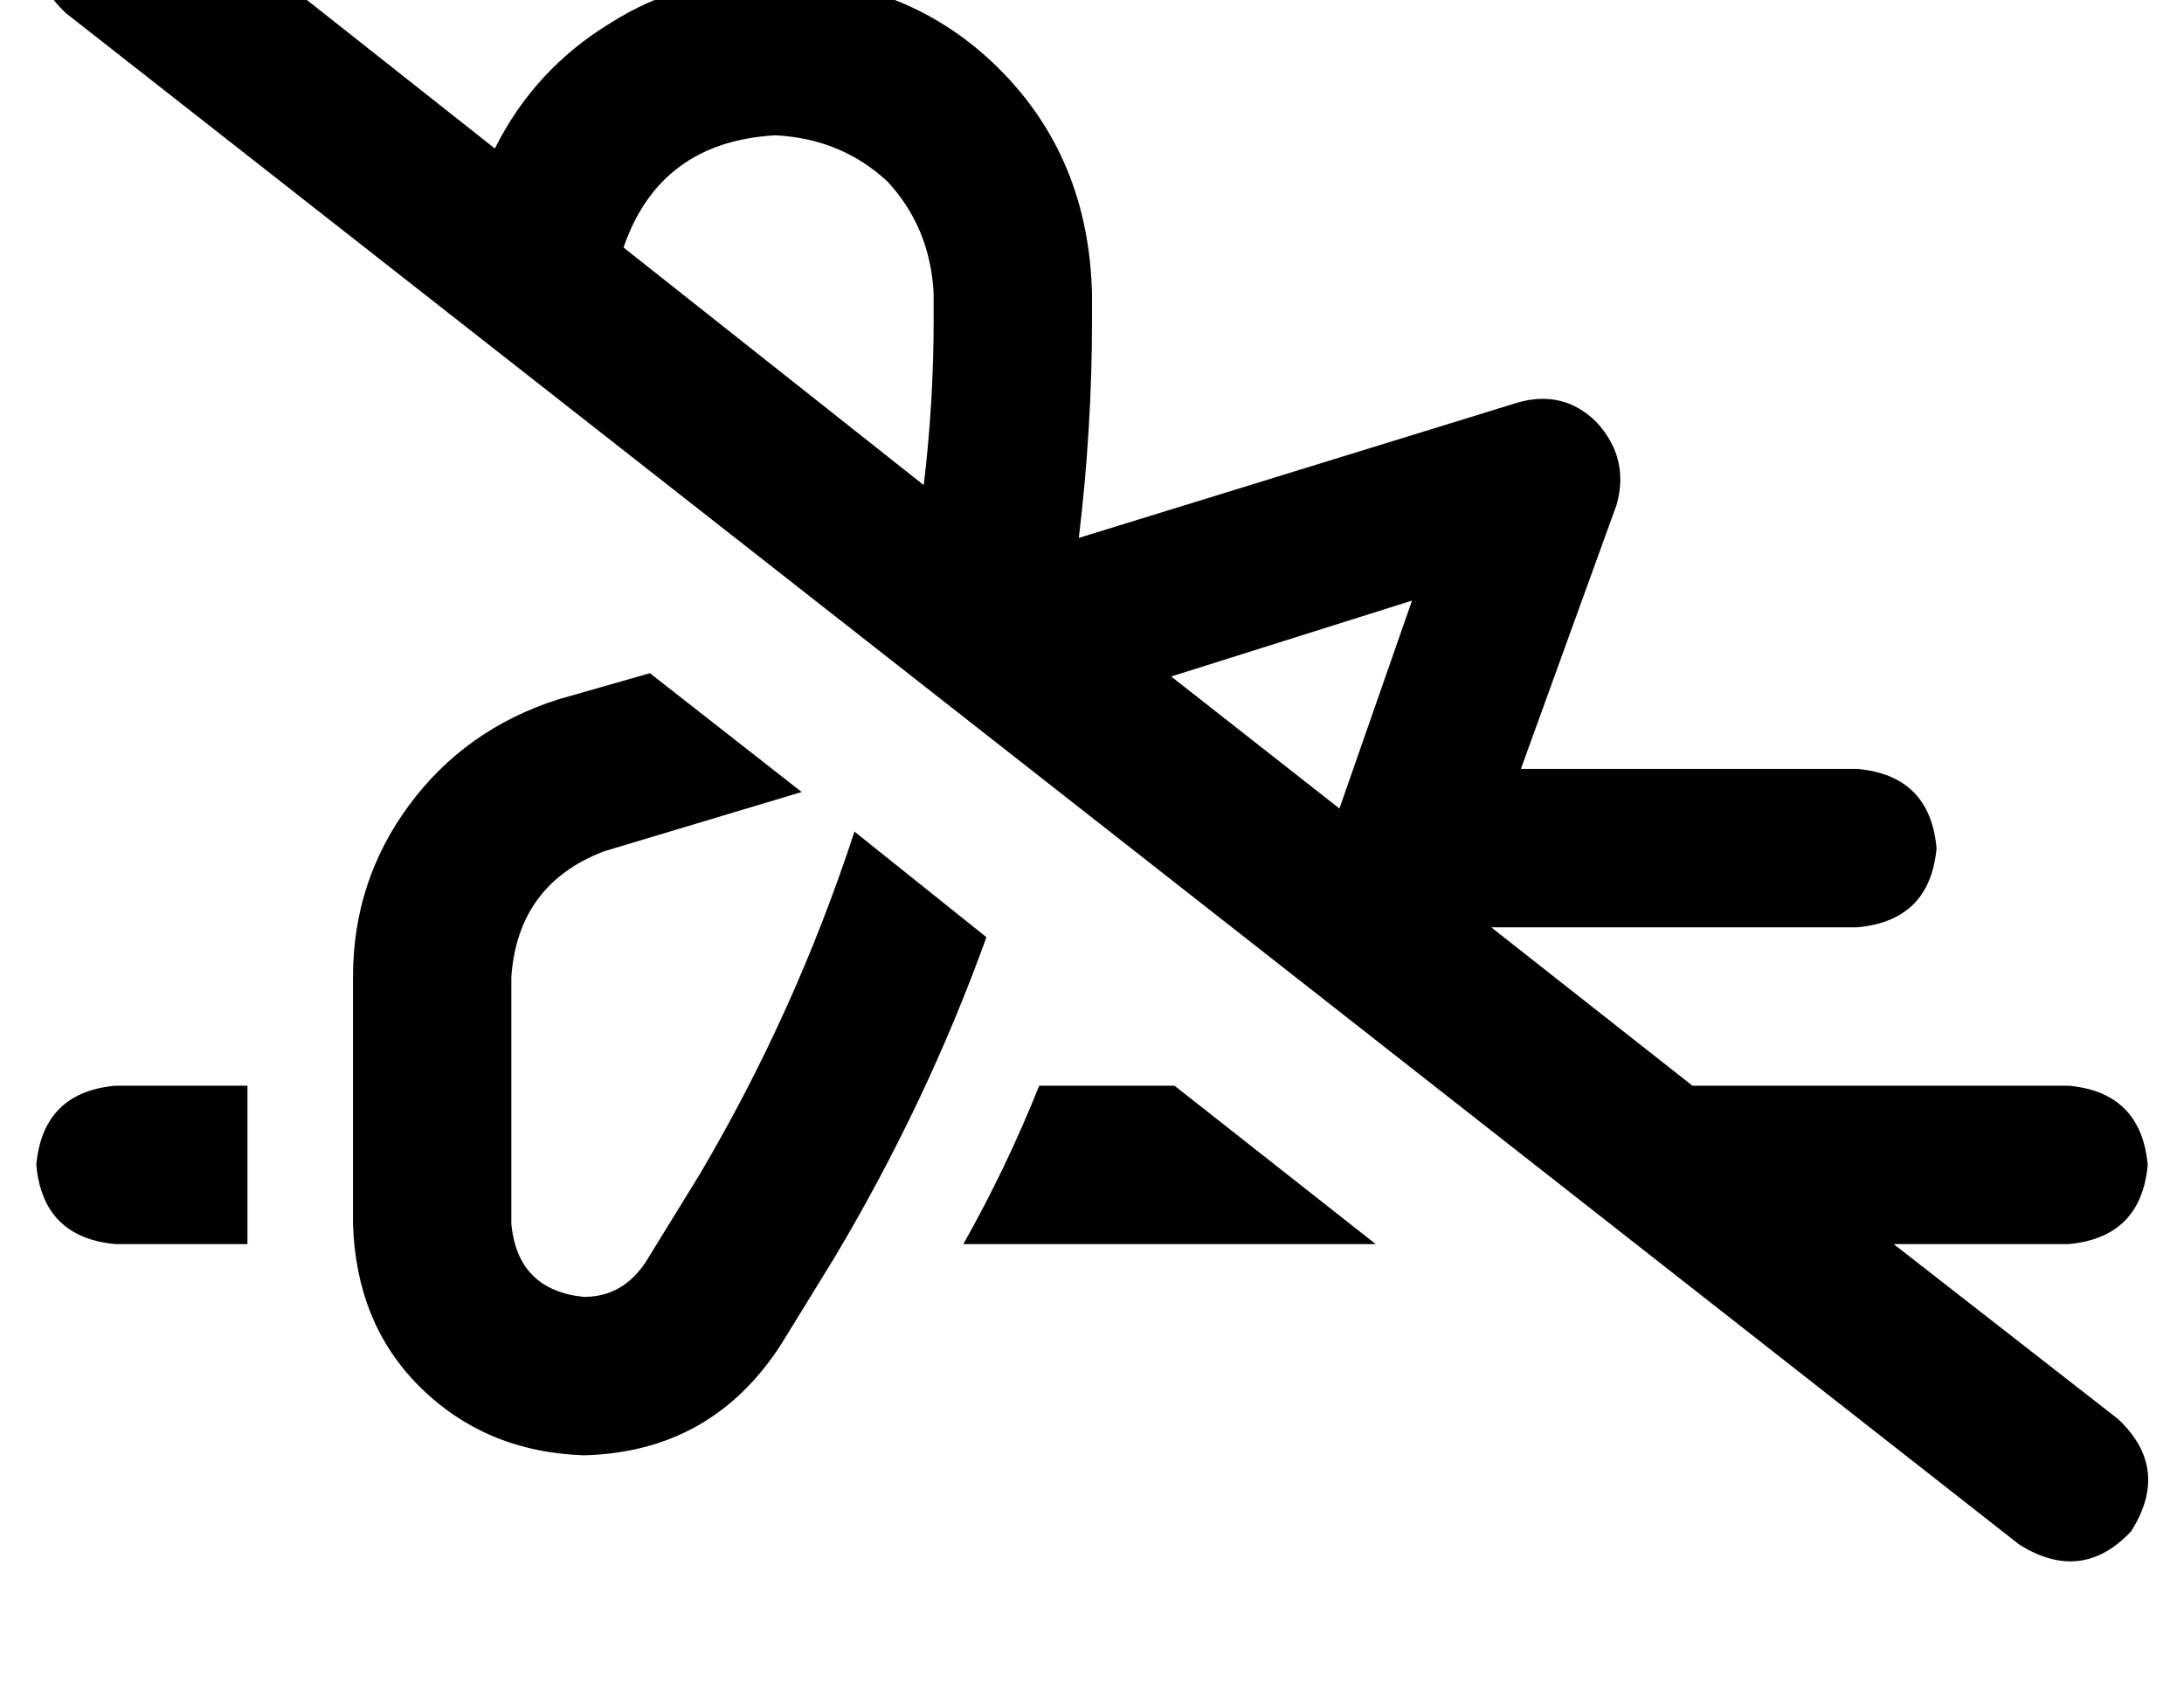 <?xml version="1.0" standalone="no"?>
<!DOCTYPE svg PUBLIC "-//W3C//DTD SVG 1.1//EN" "http://www.w3.org/Graphics/SVG/1.1/DTD/svg11.dtd" >
<svg xmlns="http://www.w3.org/2000/svg" xmlns:xlink="http://www.w3.org/1999/xlink" version="1.1" viewBox="-11 0 662 512">
   <path fill="currentColor"
d="M39 -34q-19 -12 -34 4q-12 19 4 34l592 464v0q19 12 34 -4q12 -19 -4 -34l-68 -53v0h53v0q22 -2 24 -24q-2 -22 -24 -24h-114v0l-61 -48v0h111v0q22 -2 24 -24q-2 -22 -24 -24h-102v0l29 -80v0q4 -14 -6 -25q-10 -10 -24 -6l-133 41v0q4 -33 4 -66v-8v0q-1 -41 -28 -68
t-68 -28q-28 0 -50 14q-23 14 -35 38l-100 -79v0zM178 75q11 -32 46 -34q20 1 34 14q13 14 14 34v8v0q0 25 -3 50l-91 -72v0zM344 205l73 -23l-73 23l73 -23l-22 63v0l-51 -40v0zM406 377l-61 -48l61 48l-61 -48h-41v0q-10 25 -23 48h125v0zM158 212q-28 9 -45 32v0v0
q-17 23 -17 52v75v0q1 30 20 49q20 20 50 21q39 -1 60 -34l16 -26v0q28 -47 46 -97l-40 -32v0q-18 55 -47 104l-16 26v0q-7 11 -19 11q-20 -2 -22 -22v-75v0q2 -28 28 -38l60 -18v0l-46 -36v0l-28 8v0zM64 329h-40h40h-40q-22 2 -24 24q2 22 24 24h40v0v-3v-3v-42v0z" />
</svg>
